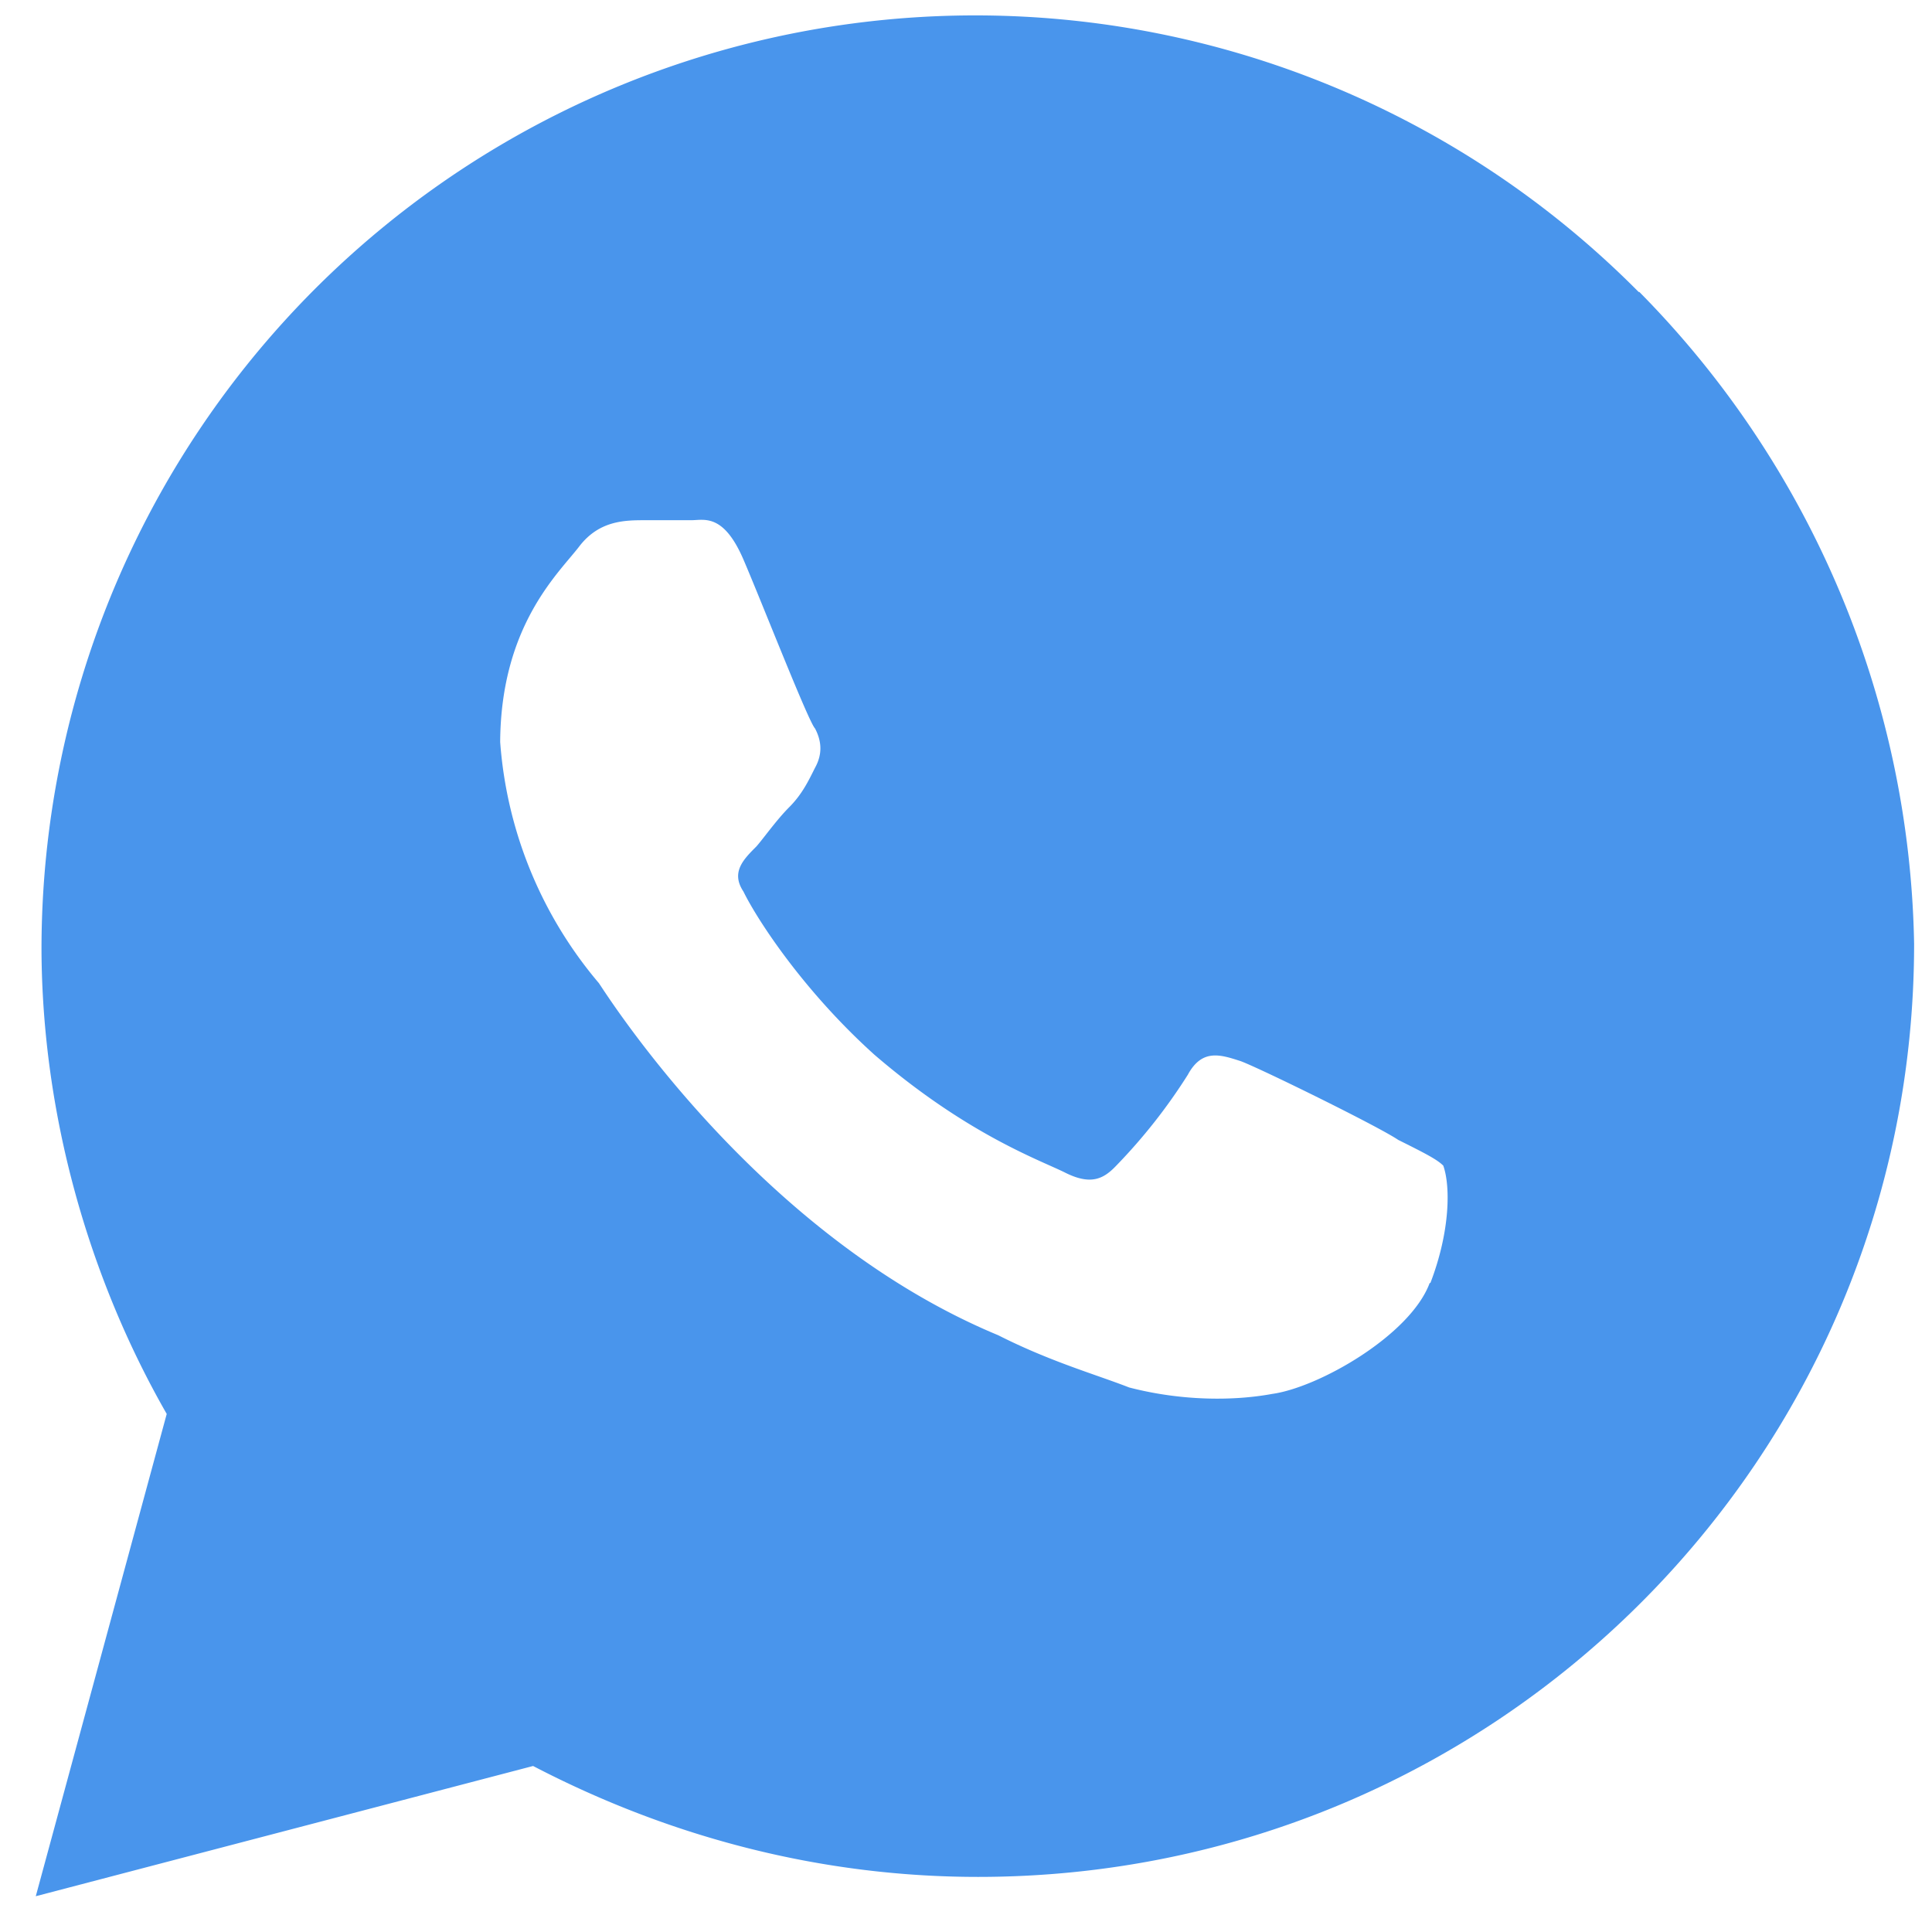 <svg xmlns="http://www.w3.org/2000/svg" fill="none" viewBox="0 0 27 27"><path fill="#4995EC" d="M22.9 4.08a13.05 13.05 0 0 0-22.32 9.2c.01 2.28.65 4.56 1.75 6.48L.5 26.5l6.95-1.82c1.92 1 4.03 1.55 6.22 1.55 7.23 0 13.08-5.84 13.08-13.04a13.29 13.29 0 0 0-3.84-9.11Zm-2.92 13.85c-.27.73-1.55 1.46-2.2 1.55-.54.1-1.27.1-2-.09-.46-.18-1.1-.36-1.83-.73-3.3-1.37-5.4-4.65-5.58-4.92a5.87 5.87 0 0 1-1.38-3.37C7 8.73 7.82 8 8.1 7.63c.28-.36.64-.36.92-.36h.64c.18 0 .45-.1.73.55.27.63.91 2.27 1 2.36.1.19.1.37 0 .55-.09.18-.18.37-.36.55-.18.18-.37.45-.46.55-.18.18-.36.36-.18.63.18.37.82 1.37 1.83 2.28 1.28 1.1 2.28 1.46 2.65 1.64.37.19.55.1.73-.09a7.8 7.8 0 0 0 1-1.27c.2-.37.46-.28.74-.19.27.1 1.92.91 2.2 1.1.36.18.54.27.63.36.1.28.1.91-.18 1.64Z"/></svg>